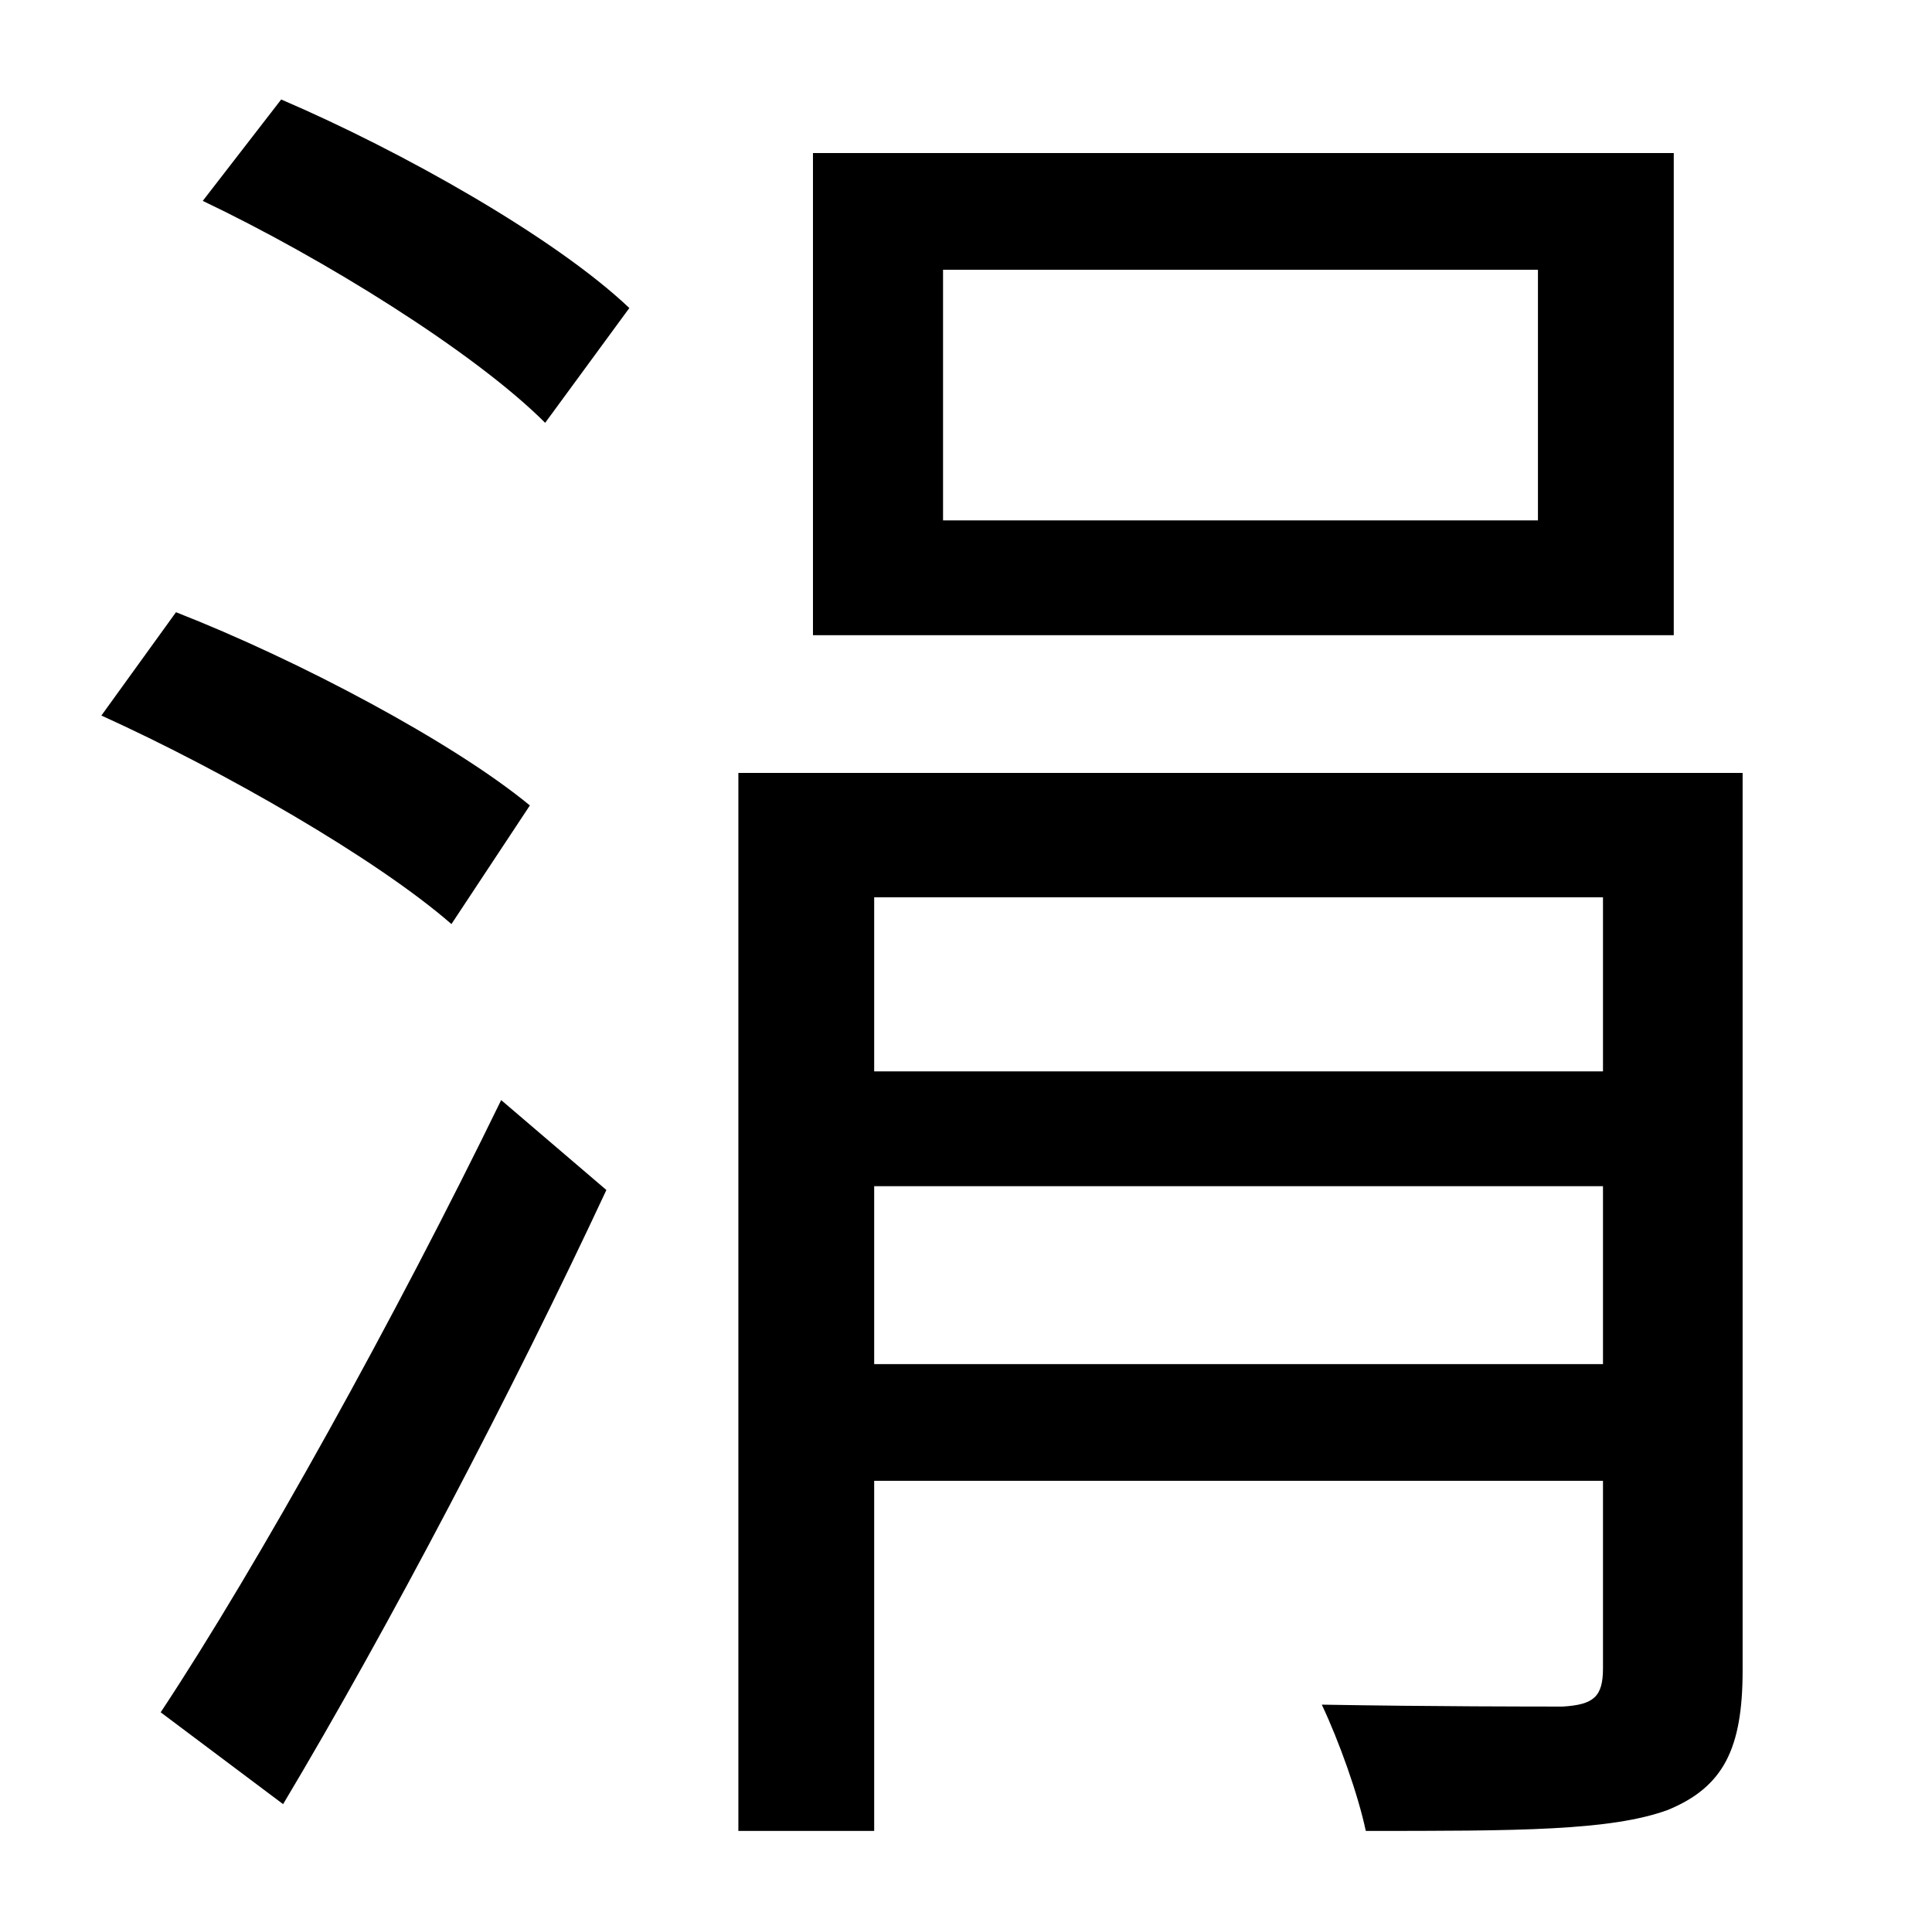<?xml version="1.0" standalone="no"?>
<!DOCTYPE svg PUBLIC "-//W3C//DTD SVG 1.1//EN" "http://www.w3.org/Graphics/SVG/1.1/DTD/svg11.dtd" >
<svg xmlns="http://www.w3.org/2000/svg" xmlns:xlink="http://www.w3.org/1999/xlink" version="1.1" viewBox="-10 0 1010 1000">
   <path fill="currentColor"
d="M794 272v-131h-311v131h311zM865 80v252h-450v-252h450zM267 421l-41 62c-39 -34 -119 -80 -183 -109l39 -54c64 25 145 68 185 101zM138 943l-64 -48c51 -77 123 -207 178 -320l55 47c-49 105 -114 229 -169 321zM96 105l41 -53c63 27 143 72 182 109l-44 60
c-37 -37 -116 -86 -179 -116zM447 713h381v-93h-381v93zM828 469h-381v91h381v-91zM901 404v469c0 41 -10 61 -39 73c-30 11 -79 11 -158 11c-4 -19 -14 -47 -23 -66c58 1 111 1 126 1c16 -1 21 -5 21 -20v-98h-381v183h-71v-553h525z" />
</svg>

